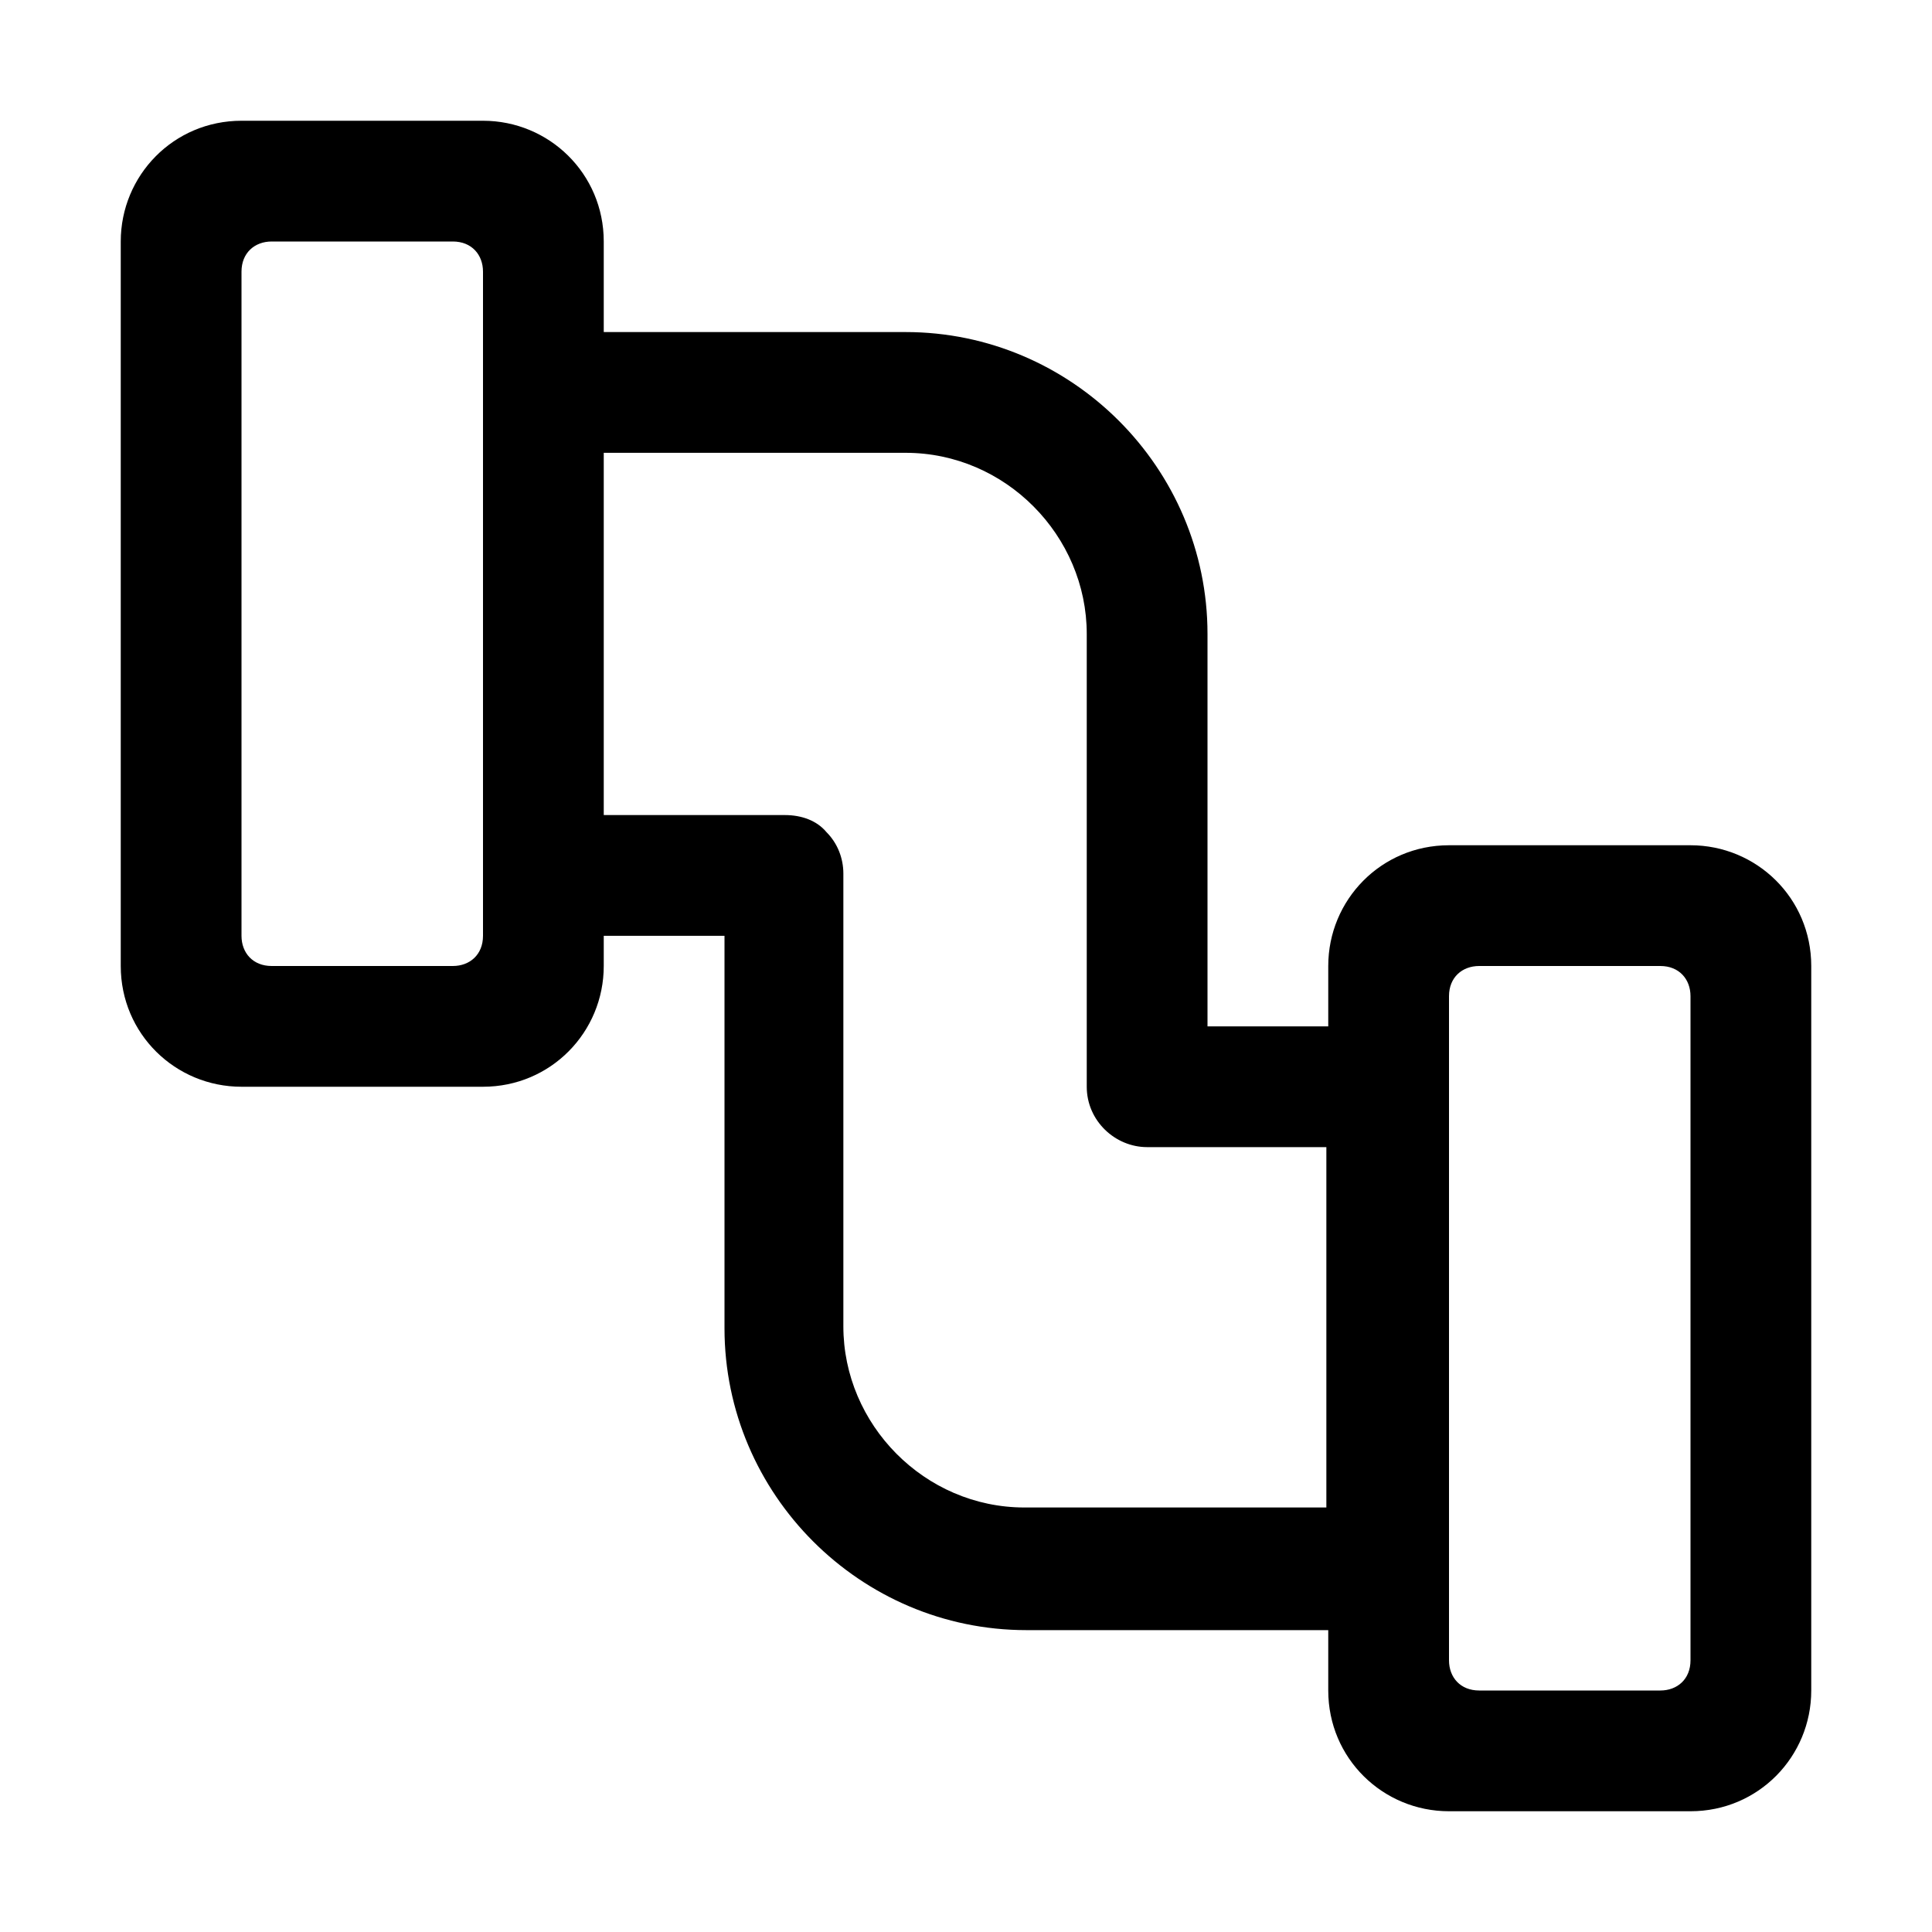 <!DOCTYPE svg>
<svg viewBox="0 0 1024 1024" version="1.1" xmlns="http://www.w3.org/2000/svg">
  <path
    d="M896 960h-128c-35 0-64-28-64-64v-32H544c-88 0-160-72-160-160V496h-64v16c0 35-28 64-64 64H128c-35 0-64-28-64-64V128c0-35 28-64 64-64h128c35 0 64 28 64 64v48h160c88 0 160 72 160 160v208h64v-32c0-35 28-64 64-64h128c35 0 64 28 64 64v384c0 35-28 64-64 64zM256 144c0-9-6-16-16-16H144c-9 0-16 6-16 16v352c0 9 6 16 16 16h96c9 0 16-6 16-16V144z m448 464h-96c-17 0-32-14-32-32V336c0-52-43-96-96-96H320v192h96c9 0 17 3 22 9 6 6 9 14 9 22v240c0 52 43 96 96 96h160V608z m192-80c0-9-6-16-16-16h-96c-9 0-16 6-16 16v352c0 9 6 16 16 16h96c9 0 16-6 16-16V528z" />
</svg>
